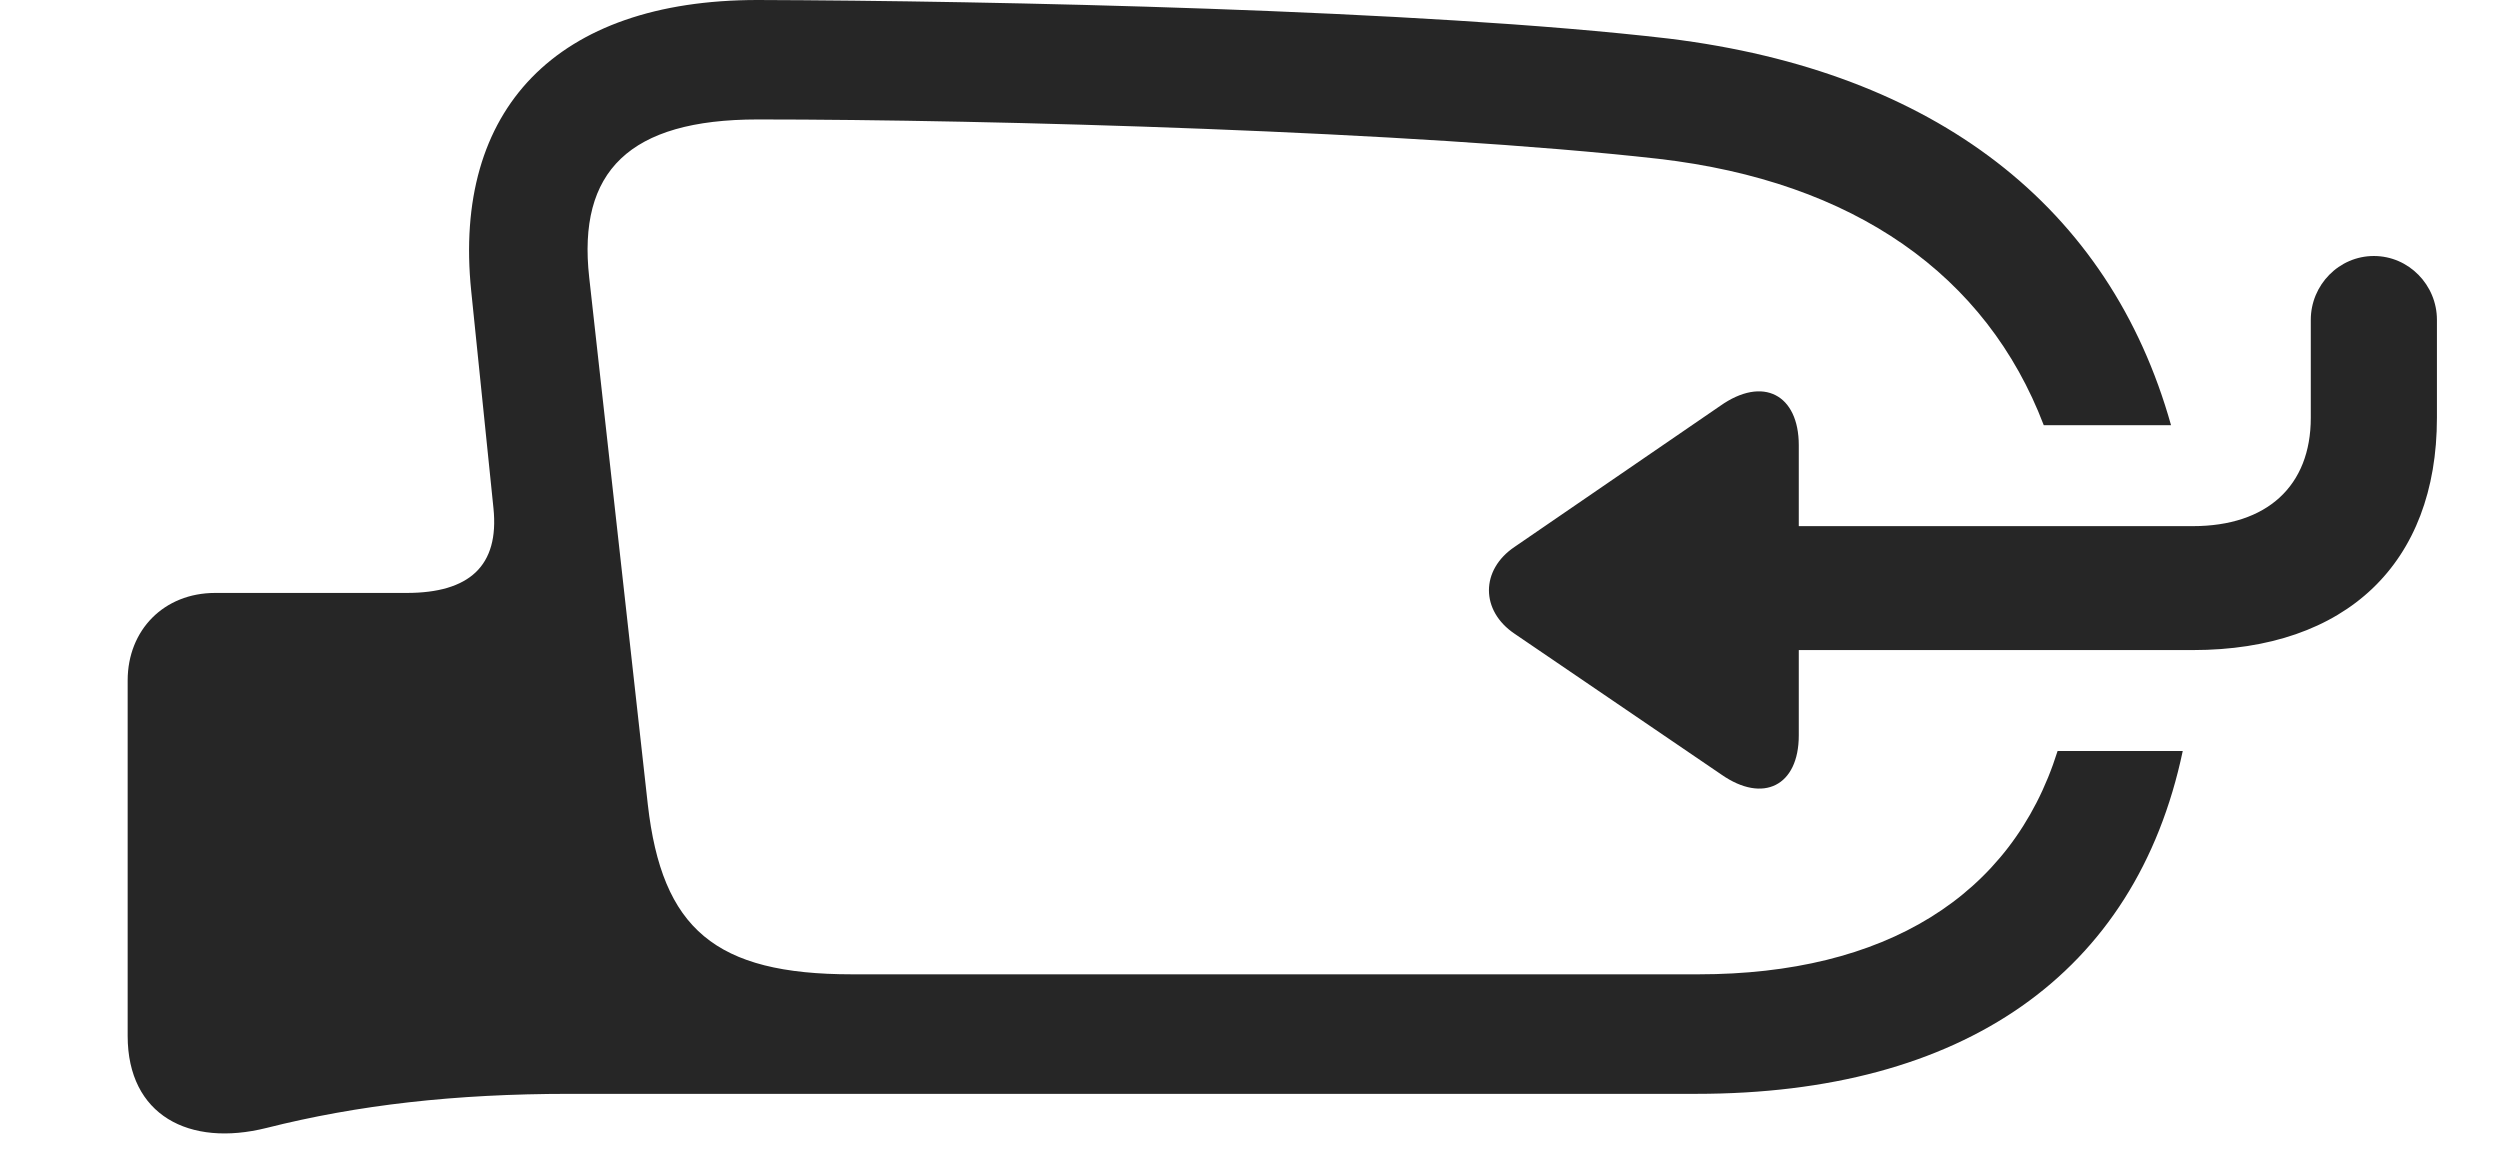 <?xml version="1.0" encoding="UTF-8"?>
<!--Generator: Apple Native CoreSVG 341-->
<!DOCTYPE svg
PUBLIC "-//W3C//DTD SVG 1.1//EN"
       "http://www.w3.org/Graphics/SVG/1.1/DTD/svg11.dtd">
<svg version="1.1" xmlns="http://www.w3.org/2000/svg" xmlns:xlink="http://www.w3.org/1999/xlink" viewBox="0 0 32.9 15.127">
 <g>
  <rect height="15.127" opacity="0" width="32.9" x="0" y="0"/>
  <path d="M21.963 0.508C25.468 0.939 27.764 2.72 28.571 5.596L26.896 5.596C26.142 3.619 24.402 2.388 21.826 2.09C18.623 1.729 13.037 1.572 9.971 1.572C8.281 1.572 7.598 2.256 7.754 3.652L8.525 10.586C8.711 12.227 9.414 12.822 11.211 12.822L22.354 12.822C24.794 12.822 26.475 11.803 27.078 9.883L28.725 9.883C28.105 12.828 25.821 14.395 22.324 14.395L7.49 14.395C5.986 14.395 4.707 14.541 3.506 14.844C2.49 15.098 1.68 14.678 1.68 13.633L1.68 8.955C1.68 8.291 2.158 7.803 2.832 7.803L5.352 7.803C6.172 7.803 6.572 7.451 6.494 6.689L6.201 3.828C5.957 1.445 7.314 0 9.971 0C13.047 0.01 18.711 0.127 21.963 0.508Z" fill="black" fill-opacity="0.85"/>
  <path d="M23.672 5.859C23.672 5.195 23.203 4.941 22.637 5.342L19.932 7.197C19.482 7.5 19.482 8.037 19.932 8.34L22.656 10.195C23.203 10.576 23.672 10.342 23.672 9.678ZM22.656 8.555L28.857 8.555C30.879 8.555 32.07 7.412 32.07 5.498L32.07 4.209C32.07 3.75 31.699 3.369 31.24 3.369C30.781 3.369 30.41 3.75 30.41 4.209L30.41 5.498C30.41 6.396 29.834 6.924 28.857 6.924L22.656 6.924C22.217 6.924 21.846 7.295 21.846 7.744C21.846 8.184 22.217 8.555 22.656 8.555Z" fill="black" fill-opacity="0.85"/>
 </g>
</svg>

